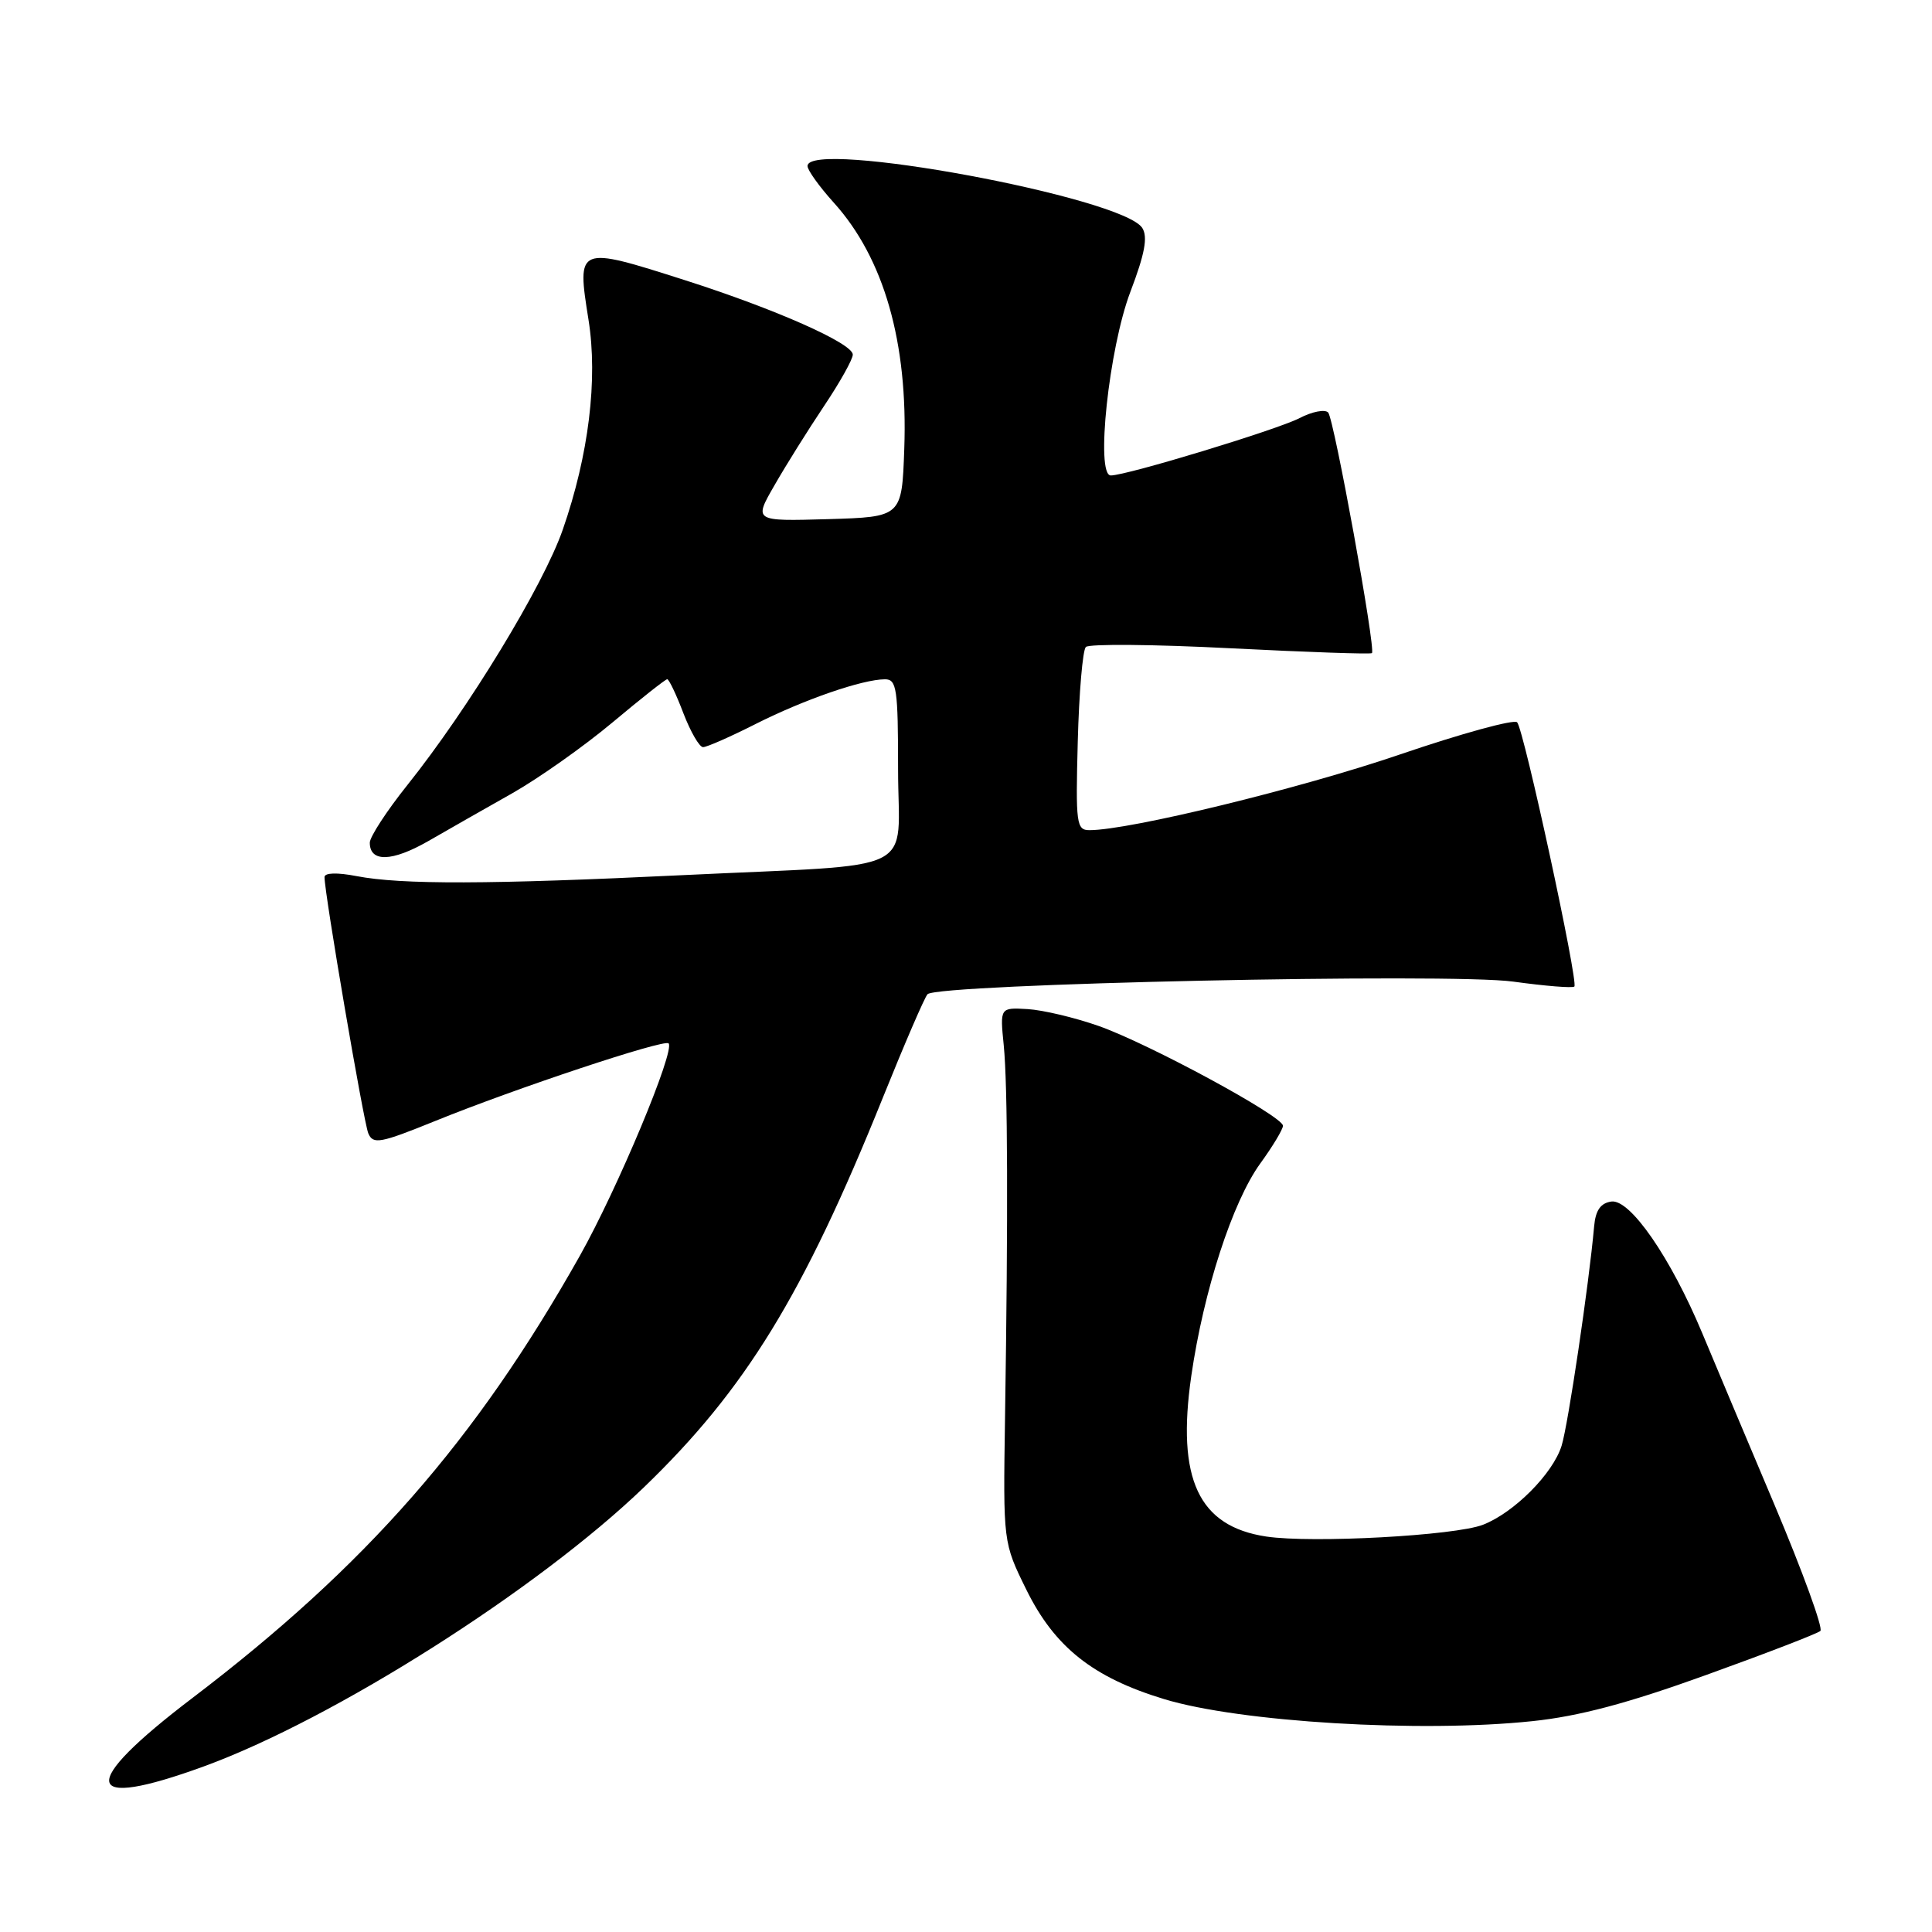 <?xml version="1.0" encoding="UTF-8" standalone="no"?>
<!DOCTYPE svg PUBLIC "-//W3C//DTD SVG 1.1//EN" "http://www.w3.org/Graphics/SVG/1.1/DTD/svg11.dtd" >
<svg xmlns="http://www.w3.org/2000/svg" xmlns:xlink="http://www.w3.org/1999/xlink" version="1.1" viewBox="0 0 256 256">
 <g >
 <path fill="currentColor"
d=" M 27.03 234.05 C 44.21 227.78 71.26 210.62 85.34 197.06 C 98.77 184.12 106.44 171.62 116.96 145.50 C 119.84 138.35 122.51 132.16 122.90 131.74 C 124.20 130.36 192.11 128.90 200.52 130.07 C 204.74 130.65 208.38 130.95 208.61 130.72 C 209.17 130.16 201.93 96.70 201.03 95.71 C 200.64 95.27 193.61 97.20 185.41 100.00 C 172.26 104.49 149.65 110.00 144.37 110.00 C 142.63 110.00 142.52 109.19 142.81 98.25 C 142.98 91.79 143.46 86.15 143.88 85.73 C 144.30 85.30 152.94 85.38 163.07 85.90 C 173.20 86.41 181.63 86.71 181.79 86.54 C 182.32 86.01 176.77 55.53 175.99 54.66 C 175.57 54.21 173.87 54.53 172.20 55.40 C 169.20 56.95 149.29 63.00 147.19 63.00 C 145.14 63.00 146.93 46.17 149.78 38.67 C 151.70 33.63 152.11 31.40 151.36 30.21 C 148.79 26.13 107.00 18.40 107.00 22.00 C 107.00 22.55 108.56 24.72 110.46 26.83 C 117.13 34.20 120.33 45.38 119.82 59.50 C 119.50 68.50 119.50 68.50 109.69 68.79 C 99.87 69.07 99.87 69.07 102.63 64.29 C 104.14 61.65 107.09 56.94 109.19 53.80 C 111.29 50.67 113.00 47.61 113.00 46.99 C 113.00 45.50 102.74 40.95 90.74 37.12 C 76.46 32.56 76.42 32.58 77.98 42.37 C 79.24 50.26 78.01 60.30 74.57 70.18 C 72.00 77.58 62.05 93.93 53.98 104.02 C 51.24 107.45 49.00 110.89 49.00 111.66 C 49.00 114.28 51.94 114.20 56.73 111.46 C 59.35 109.95 64.37 107.09 67.88 105.11 C 71.39 103.12 77.35 98.91 81.13 95.75 C 84.90 92.59 88.18 90.00 88.41 90.00 C 88.64 90.00 89.61 92.02 90.55 94.50 C 91.50 96.97 92.67 99.00 93.16 99.00 C 93.66 99.00 96.82 97.61 100.19 95.90 C 106.59 92.68 114.25 90.03 117.25 90.01 C 118.82 90.00 119.00 91.23 119.00 101.95 C 119.00 116.11 122.45 114.42 90.50 115.96 C 64.86 117.20 53.16 117.23 47.25 116.09 C 44.66 115.59 43.00 115.64 43.00 116.22 C 43.00 118.41 48.17 148.64 48.80 150.17 C 49.43 151.67 50.36 151.50 57.68 148.53 C 68.37 144.19 88.00 137.67 88.59 138.25 C 89.50 139.16 81.82 157.54 76.82 166.42 C 63.01 190.94 48.51 207.48 25.50 224.99 C 10.26 236.58 10.83 239.96 27.03 234.05 Z  M 203.06 228.06 C 209.20 227.42 215.68 225.70 226.06 221.95 C 234.00 219.09 240.82 216.46 241.21 216.11 C 241.60 215.77 238.88 208.29 235.17 199.49 C 231.45 190.70 227.13 180.42 225.56 176.66 C 221.37 166.63 216.00 158.86 213.51 159.21 C 212.08 159.42 211.42 160.37 211.23 162.50 C 210.55 170.17 207.78 188.82 206.92 191.57 C 205.77 195.27 200.62 200.44 196.50 202.04 C 192.78 203.48 173.87 204.51 167.79 203.60 C 158.81 202.25 155.88 195.99 157.85 182.33 C 159.49 171.02 163.31 159.26 166.99 154.17 C 168.65 151.89 170.00 149.63 170.00 149.17 C 170.00 147.91 152.19 138.27 145.56 135.94 C 142.40 134.83 138.17 133.83 136.16 133.71 C 132.50 133.50 132.50 133.50 133.00 138.50 C 133.53 143.79 133.59 160.76 133.17 187.94 C 132.92 204.39 132.92 204.39 135.99 210.63 C 139.74 218.24 144.80 222.27 154.25 225.14 C 164.28 228.19 188.21 229.63 203.06 228.06 Z "/>
</g>
</svg>
